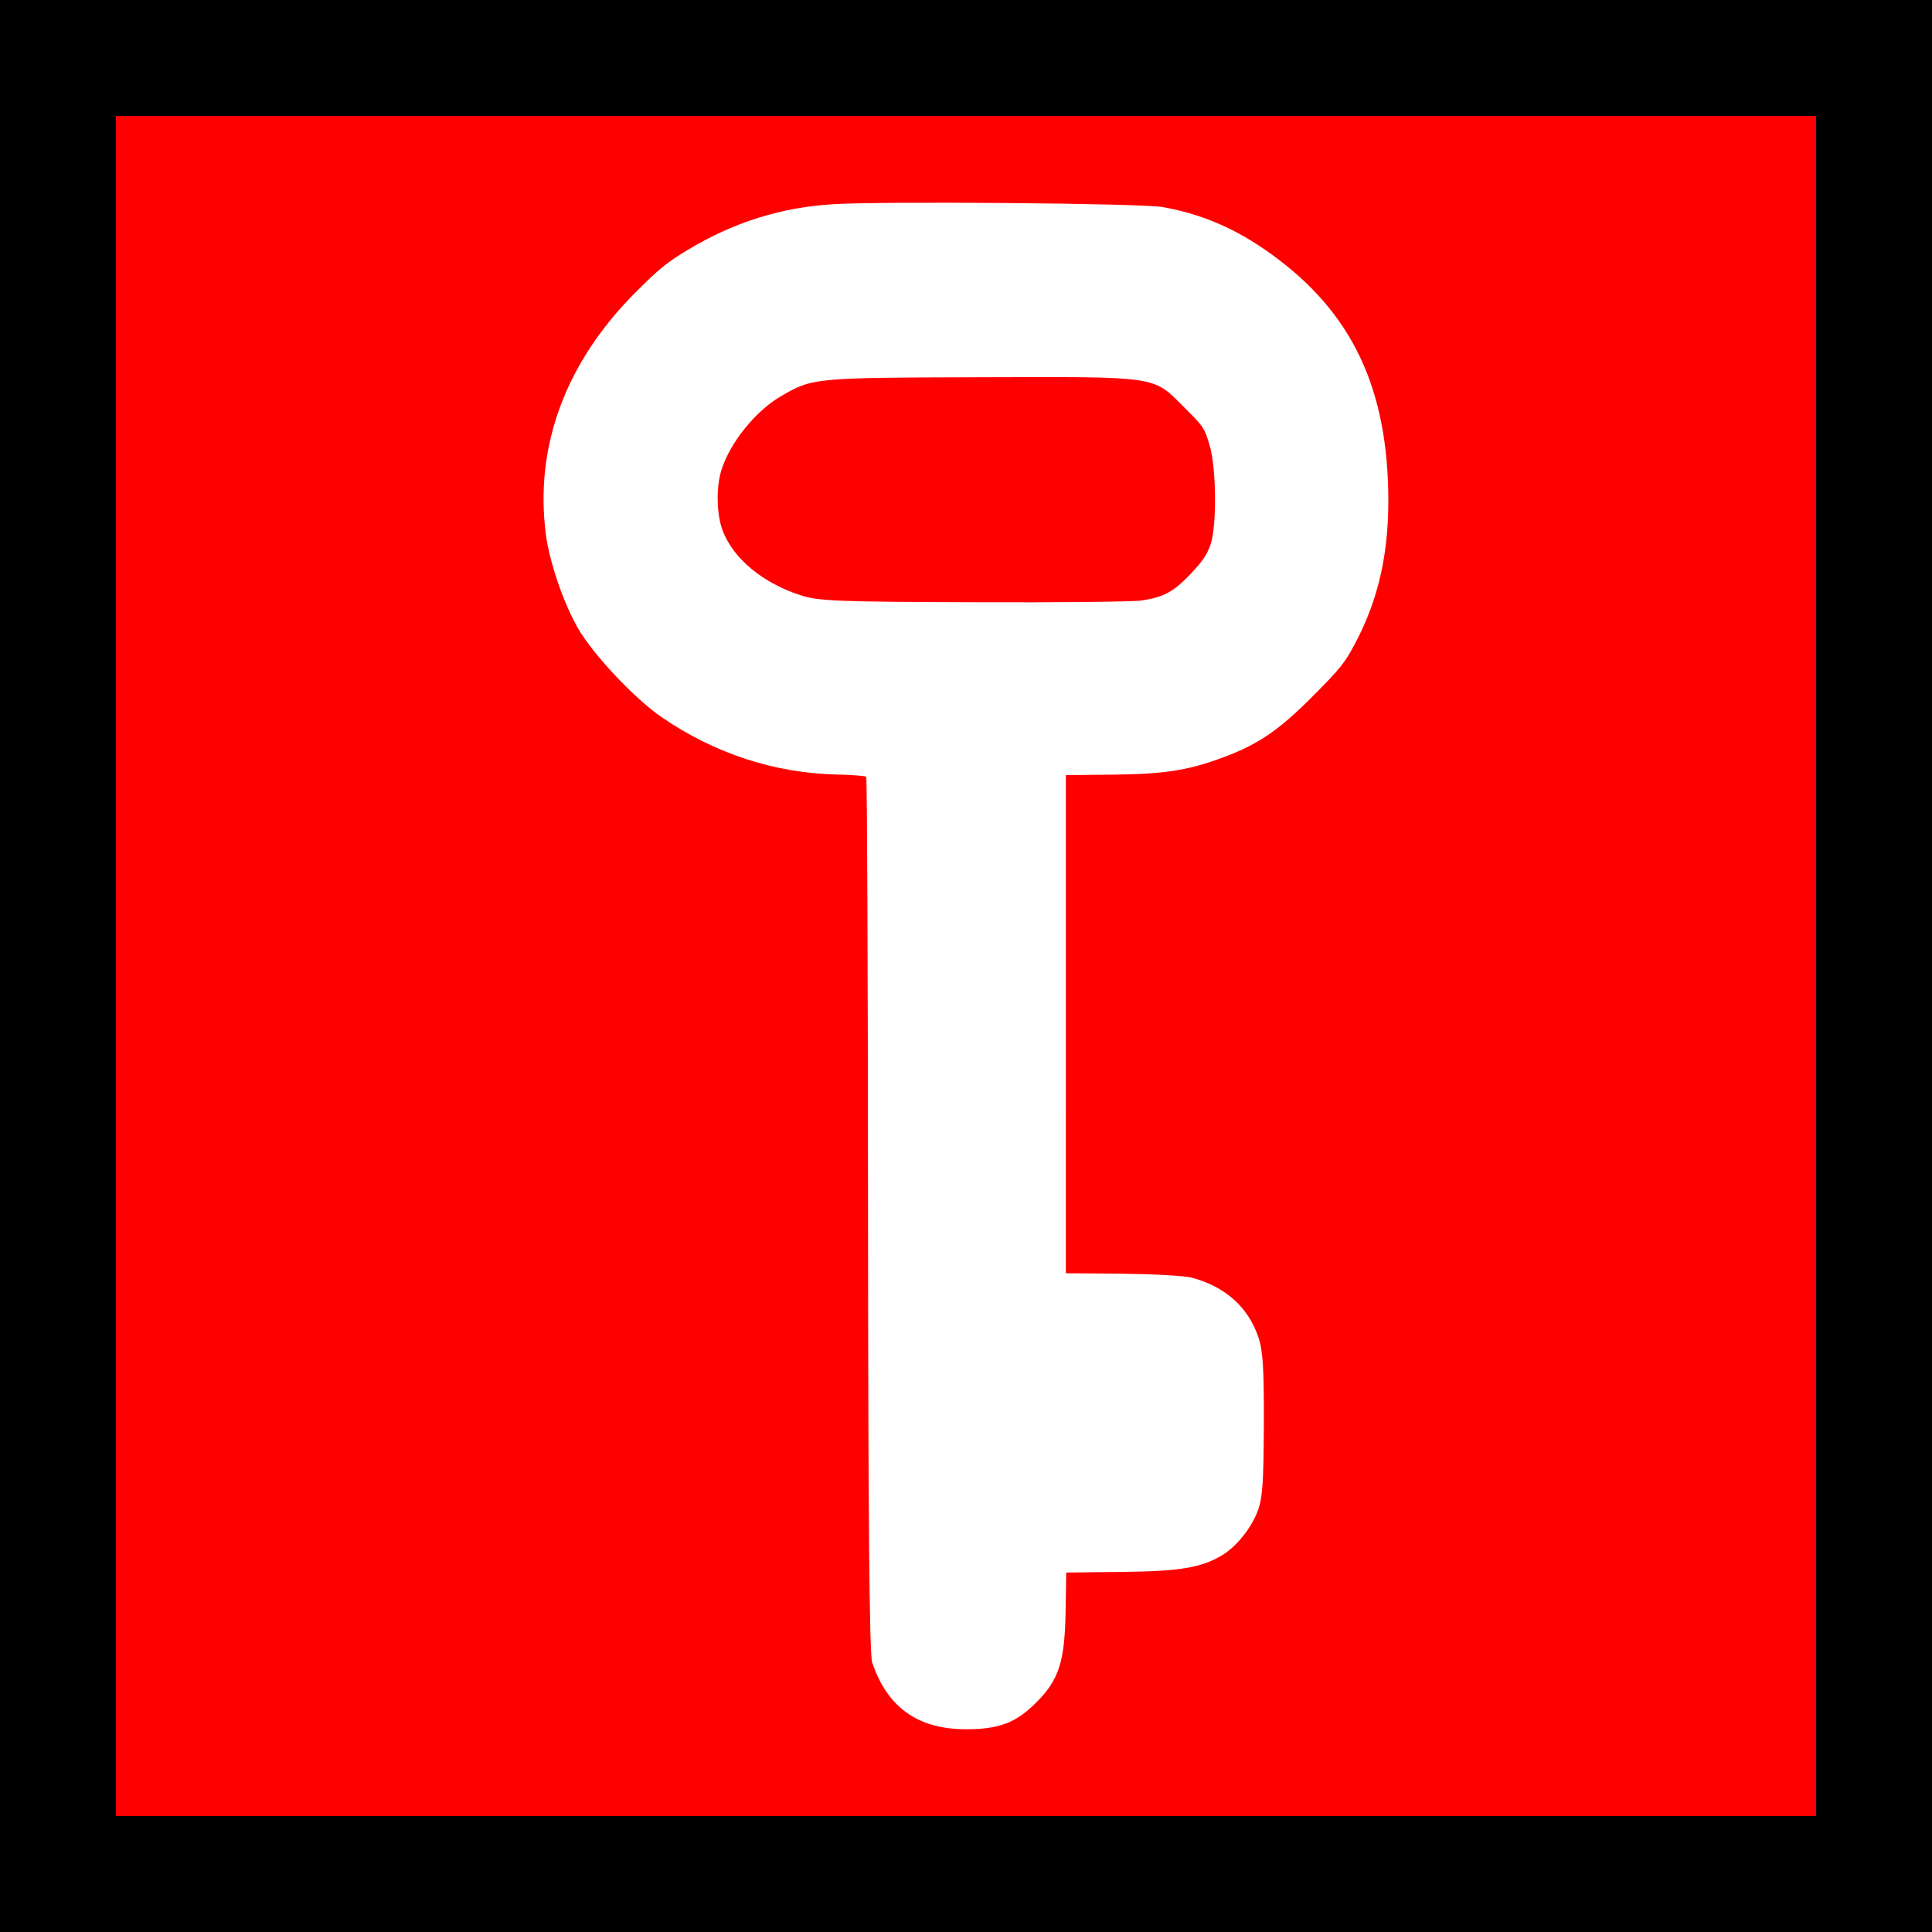 <?xml version="1.0" encoding="UTF-8" standalone="no"?>
<!-- Created with Inkscape (http://www.inkscape.org/) -->

<svg
   xmlns:dc="http://purl.org/dc/elements/1.1/"
   xmlns:cc="http://creativecommons.org/ns#"
   xmlns:rdf="http://www.w3.org/1999/02/22-rdf-syntax-ns#"
   xmlns:svg="http://www.w3.org/2000/svg"
   xmlns="http://www.w3.org/2000/svg"
   xmlns:sodipodi="http://sodipodi.sourceforge.net/DTD/sodipodi-0.dtd"
   xmlns:inkscape="http://www.inkscape.org/namespaces/inkscape"
   width="14.111mm"
   height="14.111mm"
   viewBox="0 0 50 50"
   id="svg4870"
   version="1.1"
   inkscape:version="0.91 r13725"
   sodipodi:docname="cle_tube.svg">
  <defs
     id="defs4872" />
  <sodipodi:namedview
     id="base"
     pagecolor="#ffffff"
     bordercolor="#666666"
     borderopacity="1.0"
     inkscape:pageopacity="0.0"
     inkscape:pageshadow="2"
     inkscape:zoom="5.6"
     inkscape:cx="-15.004679"
     inkscape:cy="8.3818453"
     inkscape:document-units="px"
     inkscape:current-layer="layer1"
     showgrid="false"
     fit-margin-top="0"
     fit-margin-left="0"
     fit-margin-right="0"
     fit-margin-bottom="0"
     inkscape:window-width="1836"
     inkscape:window-height="1058"
     inkscape:window-x="76"
     inkscape:window-y="-8"
     inkscape:window-maximized="1" />
  <g
     inkscape:label="Calque 1"
     inkscape:groupmode="layer"
     id="layer1"
     transform="translate(0,-1002.362)">
    <rect
       style="fill:#000000;fill-opacity:1;stroke-width:1.5;stroke-linecap:round;stroke-linejoin:miter;stroke-miterlimit:1.875;stroke-dasharray:none"
       id="rect5418"
       width="50"
       height="50"
       x="0"
       y="1002.362" />
    <rect
       style="fill:#ff0000;fill-opacity:1;stroke-width:1.5;stroke-linecap:round;stroke-linejoin:miter;stroke-miterlimit:1.875;stroke-dasharray:none"
       id="rect5420"
       width="44"
       height="44"
       x="3"
       y="1005.362" />
    <path
       style="fill:#ffffff"
       d="m 31.621,1042.615 c -0.532,0.319 -1.093,0.413 -2.572,0.428 l -1.455,0.016 -0.016,0.994 c -0.021,1.308 -0.17,1.776 -0.754,2.364 -0.526,0.53 -0.965,0.698 -1.823,0.698 -1.247,0 -2.038,-0.564 -2.43,-1.732 -0.07,-0.209 -0.103,-3.784 -0.106,-11.589 -0.003,-6.208 -0.024,-11.306 -0.047,-11.329 -0.023,-0.023 -0.364,-0.049 -0.758,-0.058 -1.615,-0.036 -3.168,-0.545 -4.54,-1.486 -0.693,-0.476 -1.767,-1.616 -2.156,-2.29 -0.377,-0.654 -0.739,-1.705 -0.835,-2.426 -0.303,-2.282 0.509,-4.473 2.332,-6.29 0.61,-0.608 0.804,-0.765 1.342,-1.088 1.188,-0.714 2.403,-1.096 3.754,-1.18 1.298,-0.081 7.979,-0.024 8.527,0.073 0.95,0.168 1.788,0.513 2.614,1.077 2.169,1.48 3.165,3.406 3.229,6.251 0.035,1.559 -0.236,2.808 -0.865,3.981 -0.271,0.505 -0.369,0.627 -1.078,1.341 -0.908,0.914 -1.441,1.272 -2.409,1.623 -0.865,0.313 -1.468,0.403 -2.79,0.417 l -1.201,0.012 -2.7e-4,6.445 -2.71e-4,6.446 1.462,0.012 c 0.804,0.01 1.613,0.053 1.799,0.103 0.866,0.233 1.458,0.762 1.721,1.538 0.119,0.351 0.147,0.788 0.142,2.262 -0.005,1.492 -0.033,1.901 -0.156,2.232 -0.168,0.451 -0.555,0.931 -0.932,1.158 z m -0.291,-26.165 c 0.164,-0.48 0.15,-1.975 -0.024,-2.559 -0.135,-0.455 -0.155,-0.485 -0.662,-0.99 -0.82,-0.819 -0.618,-0.789 -5.302,-0.776 -4.286,0.012 -4.319,0.015 -5.141,0.497 -0.65,0.382 -1.299,1.185 -1.526,1.89 -0.148,0.458 -0.133,1.169 0.032,1.595 0.281,0.723 1.047,1.353 2.027,1.665 0.456,0.145 0.944,0.165 4.468,0.176 2.176,0.01 4.129,-0.013 4.341,-0.045 0.579,-0.087 0.83,-0.224 1.279,-0.698 0.303,-0.321 0.418,-0.491 0.508,-0.754 z"
       id="path4859"
       inkscape:connector-curvature="0" />
  </g>
</svg>
